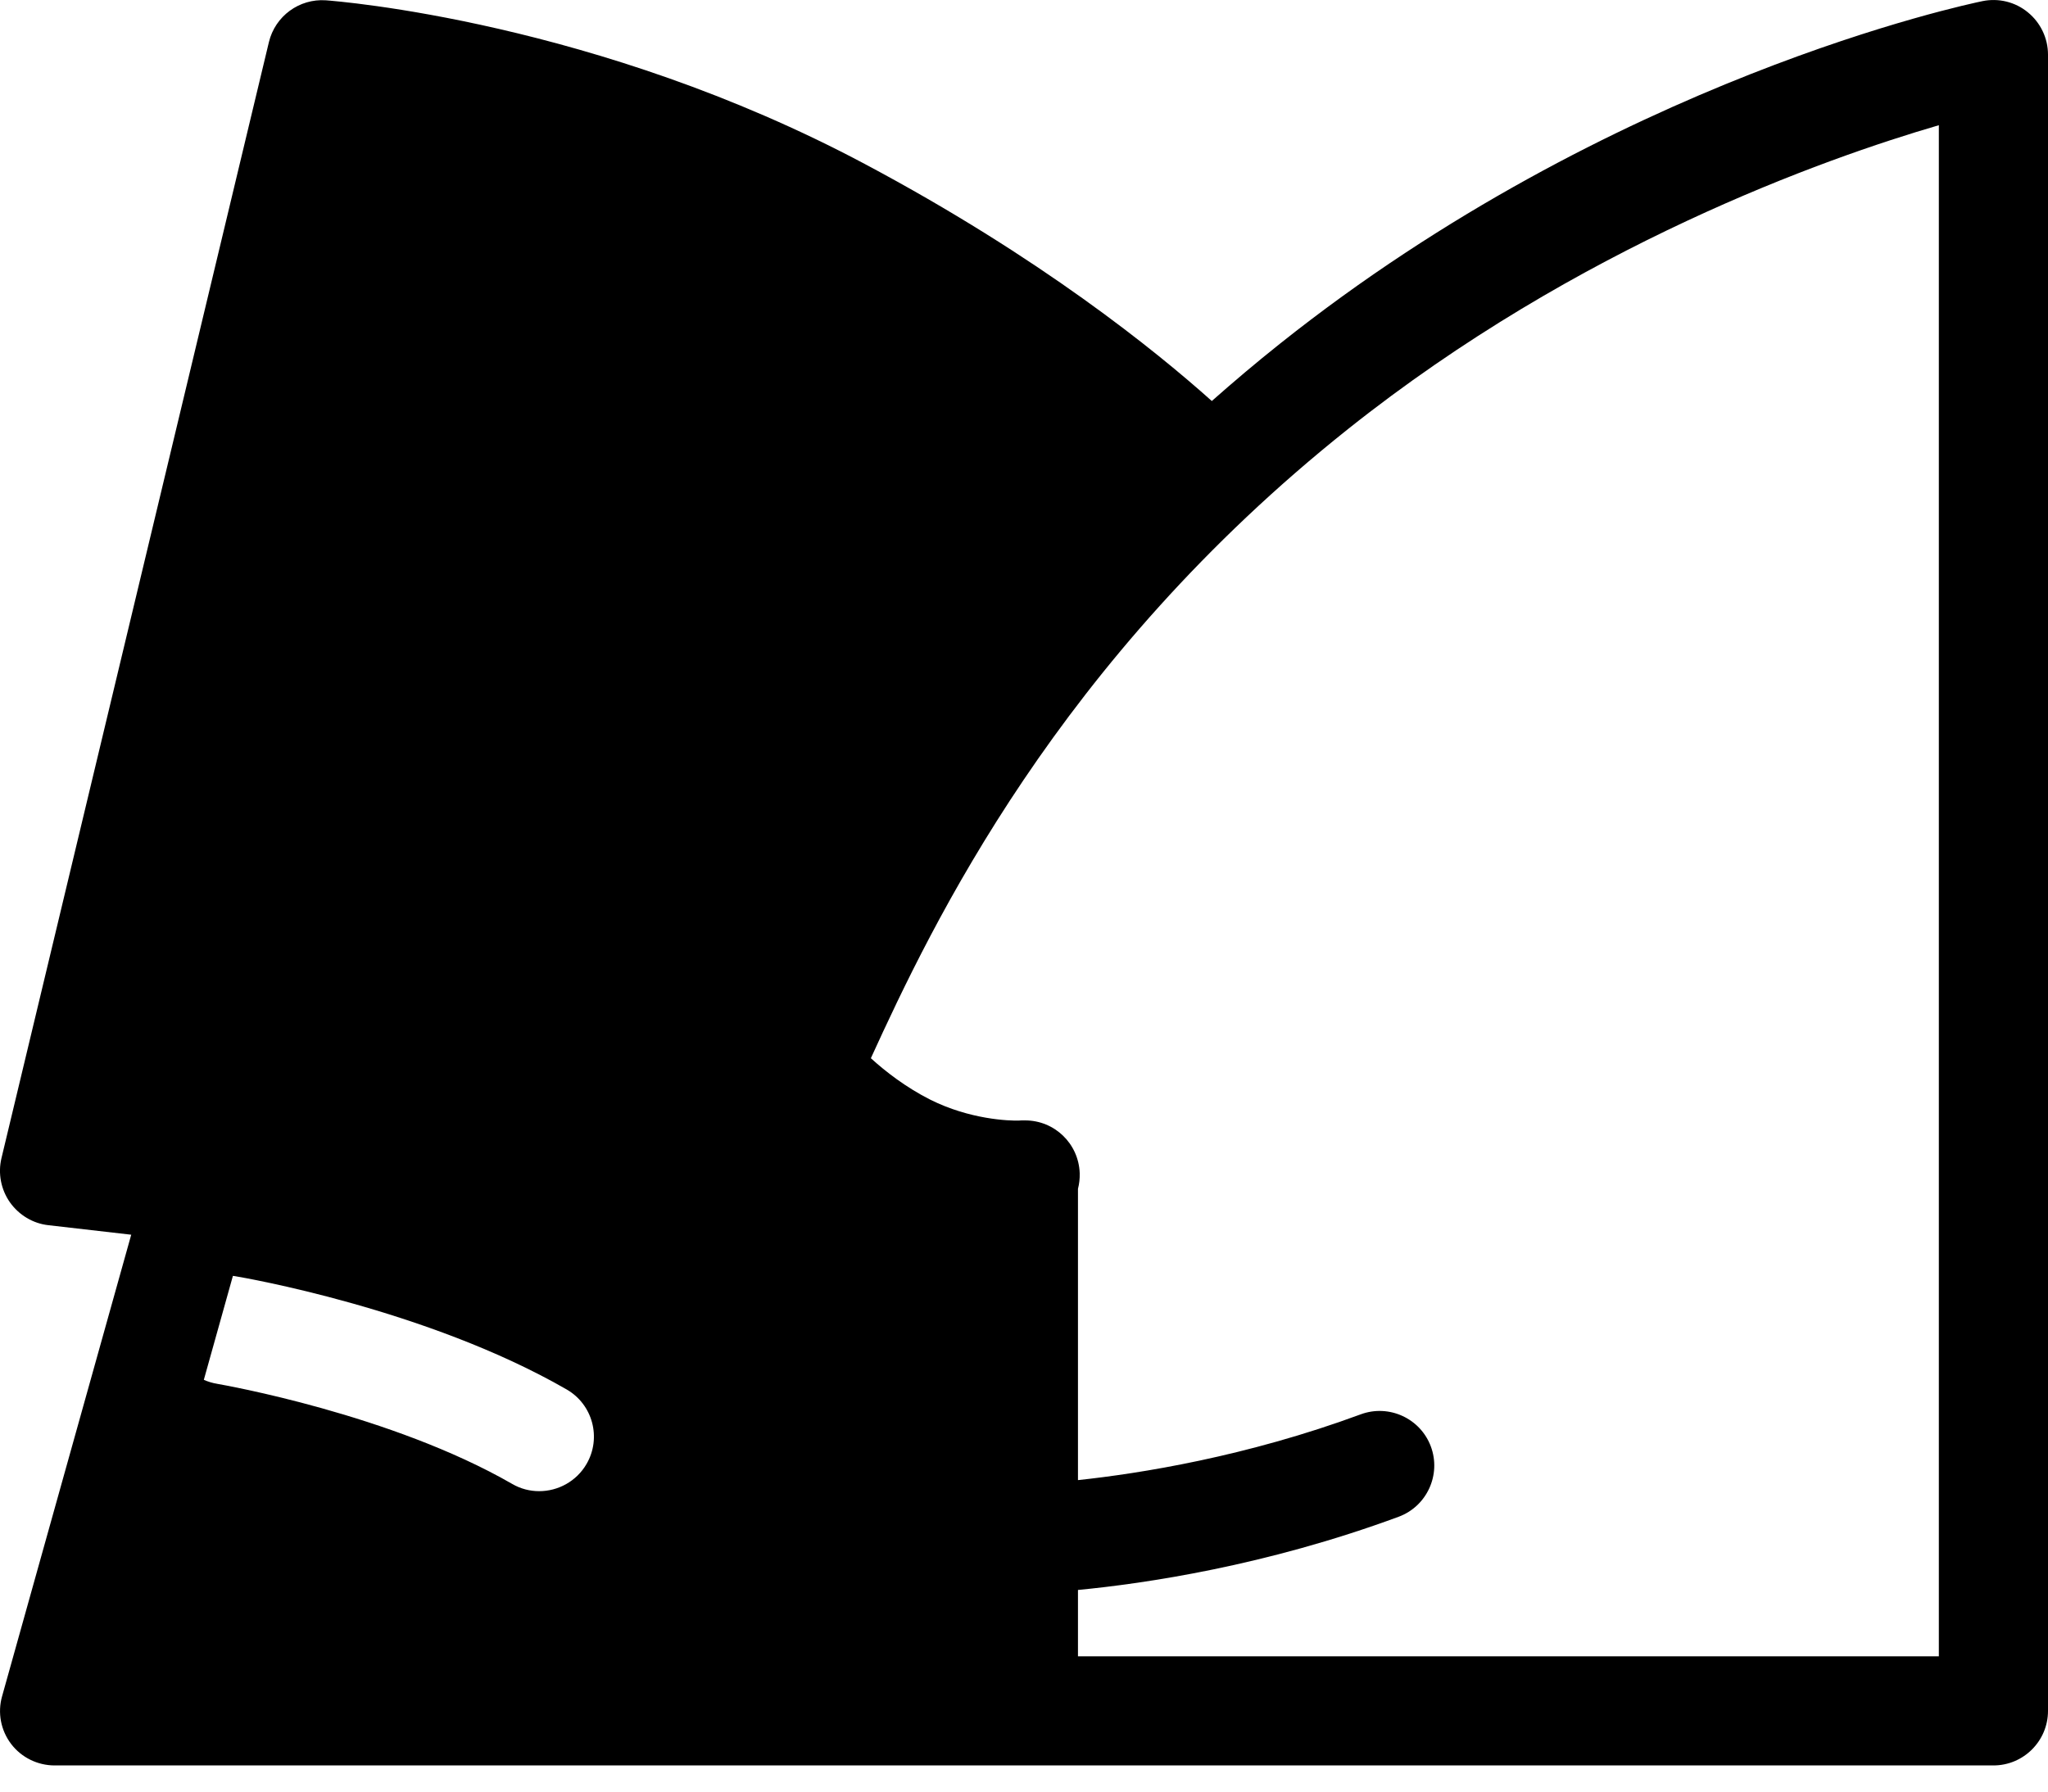 <svg width="40" height="35" viewBox="0 0 40 35" fill="none" xmlns="http://www.w3.org/2000/svg">
<path fill-rule="evenodd" clip-rule="evenodd" d="M1.067 34.489H38.934C39.522 34.489 40 34.011 40 33.423V1.066C40 0.747 39.854 0.442 39.607 0.241C39.36 0.037 39.034 -0.042 38.721 0.022C38.428 0.083 31.499 1.535 24.996 6.717C24.533 7.085 24.091 7.46 23.668 7.834C22.577 6.857 20.317 5.026 16.888 3.202C11.646 0.412 6.577 0.022 6.364 0.006C5.846 -0.03 5.374 0.314 5.252 0.823L0.028 22.628C-0.042 22.924 0.019 23.238 0.193 23.487C0.37 23.737 0.644 23.902 0.945 23.935L2.563 24.121L0.041 33.137C-0.051 33.46 0.016 33.804 0.217 34.069C0.418 34.334 0.735 34.489 1.067 34.489ZM37.868 32.357H21.054V31.061C22.355 30.936 24.718 30.591 27.317 29.631C27.868 29.427 28.151 28.812 27.947 28.26C27.743 27.709 27.128 27.426 26.577 27.63C24.337 28.457 22.263 28.786 21.054 28.915V23.225C21.079 23.128 21.091 23.024 21.088 22.918C21.067 22.342 20.598 21.888 20.022 21.888H19.988C19.958 21.888 19.93 21.888 19.903 21.891C19.705 21.897 18.944 21.87 18.17 21.483C17.692 21.242 17.29 20.929 17.009 20.673C18.209 18.047 20.658 12.897 26.327 8.383C30.82 4.804 35.632 3.098 37.868 2.446V32.357ZM3.981 26.956C4.061 26.991 4.147 27.018 4.238 27.033L4.242 27.034C4.368 27.056 7.644 27.631 10.001 28.988C10.168 29.086 10.351 29.131 10.531 29.131C10.899 29.131 11.259 28.94 11.457 28.598C11.752 28.087 11.576 27.435 11.064 27.142C8.335 25.571 4.744 24.956 4.591 24.931C4.577 24.929 4.563 24.927 4.549 24.925L3.981 26.956Z" fill="black"/>
<mask id="mask0_204_93" style="mask-type:alpha" maskUnits="userSpaceOnUse" x="0" y="0" width="40" height="35">
<path fill-rule="evenodd" clip-rule="evenodd" d="M1.067 34.489H38.934C39.522 34.489 40 34.011 40 33.423V1.066C40 0.747 39.854 0.442 39.607 0.241C39.36 0.037 39.034 -0.042 38.721 0.022C38.428 0.083 31.499 1.535 24.996 6.717C24.533 7.085 24.091 7.46 23.668 7.834C22.577 6.857 20.317 5.026 16.888 3.202C11.646 0.412 6.577 0.022 6.364 0.006C5.846 -0.03 5.374 0.314 5.252 0.823L0.028 22.628C-0.042 22.924 0.019 23.238 0.193 23.487C0.37 23.737 0.644 23.902 0.945 23.935L2.563 24.121L0.041 33.137C-0.051 33.46 0.016 33.804 0.217 34.069C0.418 34.334 0.735 34.489 1.067 34.489ZM37.868 32.357H21.054V31.061C22.355 30.936 24.718 30.591 27.317 29.631C27.868 29.427 28.151 28.812 27.947 28.26C27.743 27.709 27.128 27.426 26.577 27.63C24.337 28.457 22.263 28.786 21.054 28.915V23.225C21.079 23.128 21.091 23.024 21.088 22.918C21.067 22.342 20.598 21.888 20.022 21.888H19.988C19.958 21.888 19.93 21.888 19.903 21.891C19.705 21.897 18.944 21.87 18.17 21.483C17.692 21.242 17.29 20.929 17.009 20.673C18.209 18.047 20.658 12.897 26.327 8.383C30.82 4.804 35.632 3.098 37.868 2.446V32.357ZM3.981 26.956C4.061 26.991 4.147 27.018 4.238 27.033L4.242 27.034C4.368 27.056 7.644 27.631 10.001 28.988C10.168 29.086 10.351 29.131 10.531 29.131C10.899 29.131 11.259 28.94 11.457 28.598C11.752 28.087 11.576 27.435 11.064 27.142C8.335 25.571 4.744 24.956 4.591 24.931C4.577 24.929 4.563 24.927 4.549 24.925L3.981 26.956Z" fill="url(#paint0_linear_204_93)"/>
</mask>
<g mask="url(#mask0_204_93)">
</g>
<defs>
<linearGradient id="paint0_linear_204_93" x1="14" y1="34" x2="14.73" y2="-0.113" gradientUnits="userSpaceOnUse">
<stop stop-color="#5A49DE"/>
<stop offset="1" stop-color="#F7C4D7"/>
</linearGradient>
</defs>
</svg>
